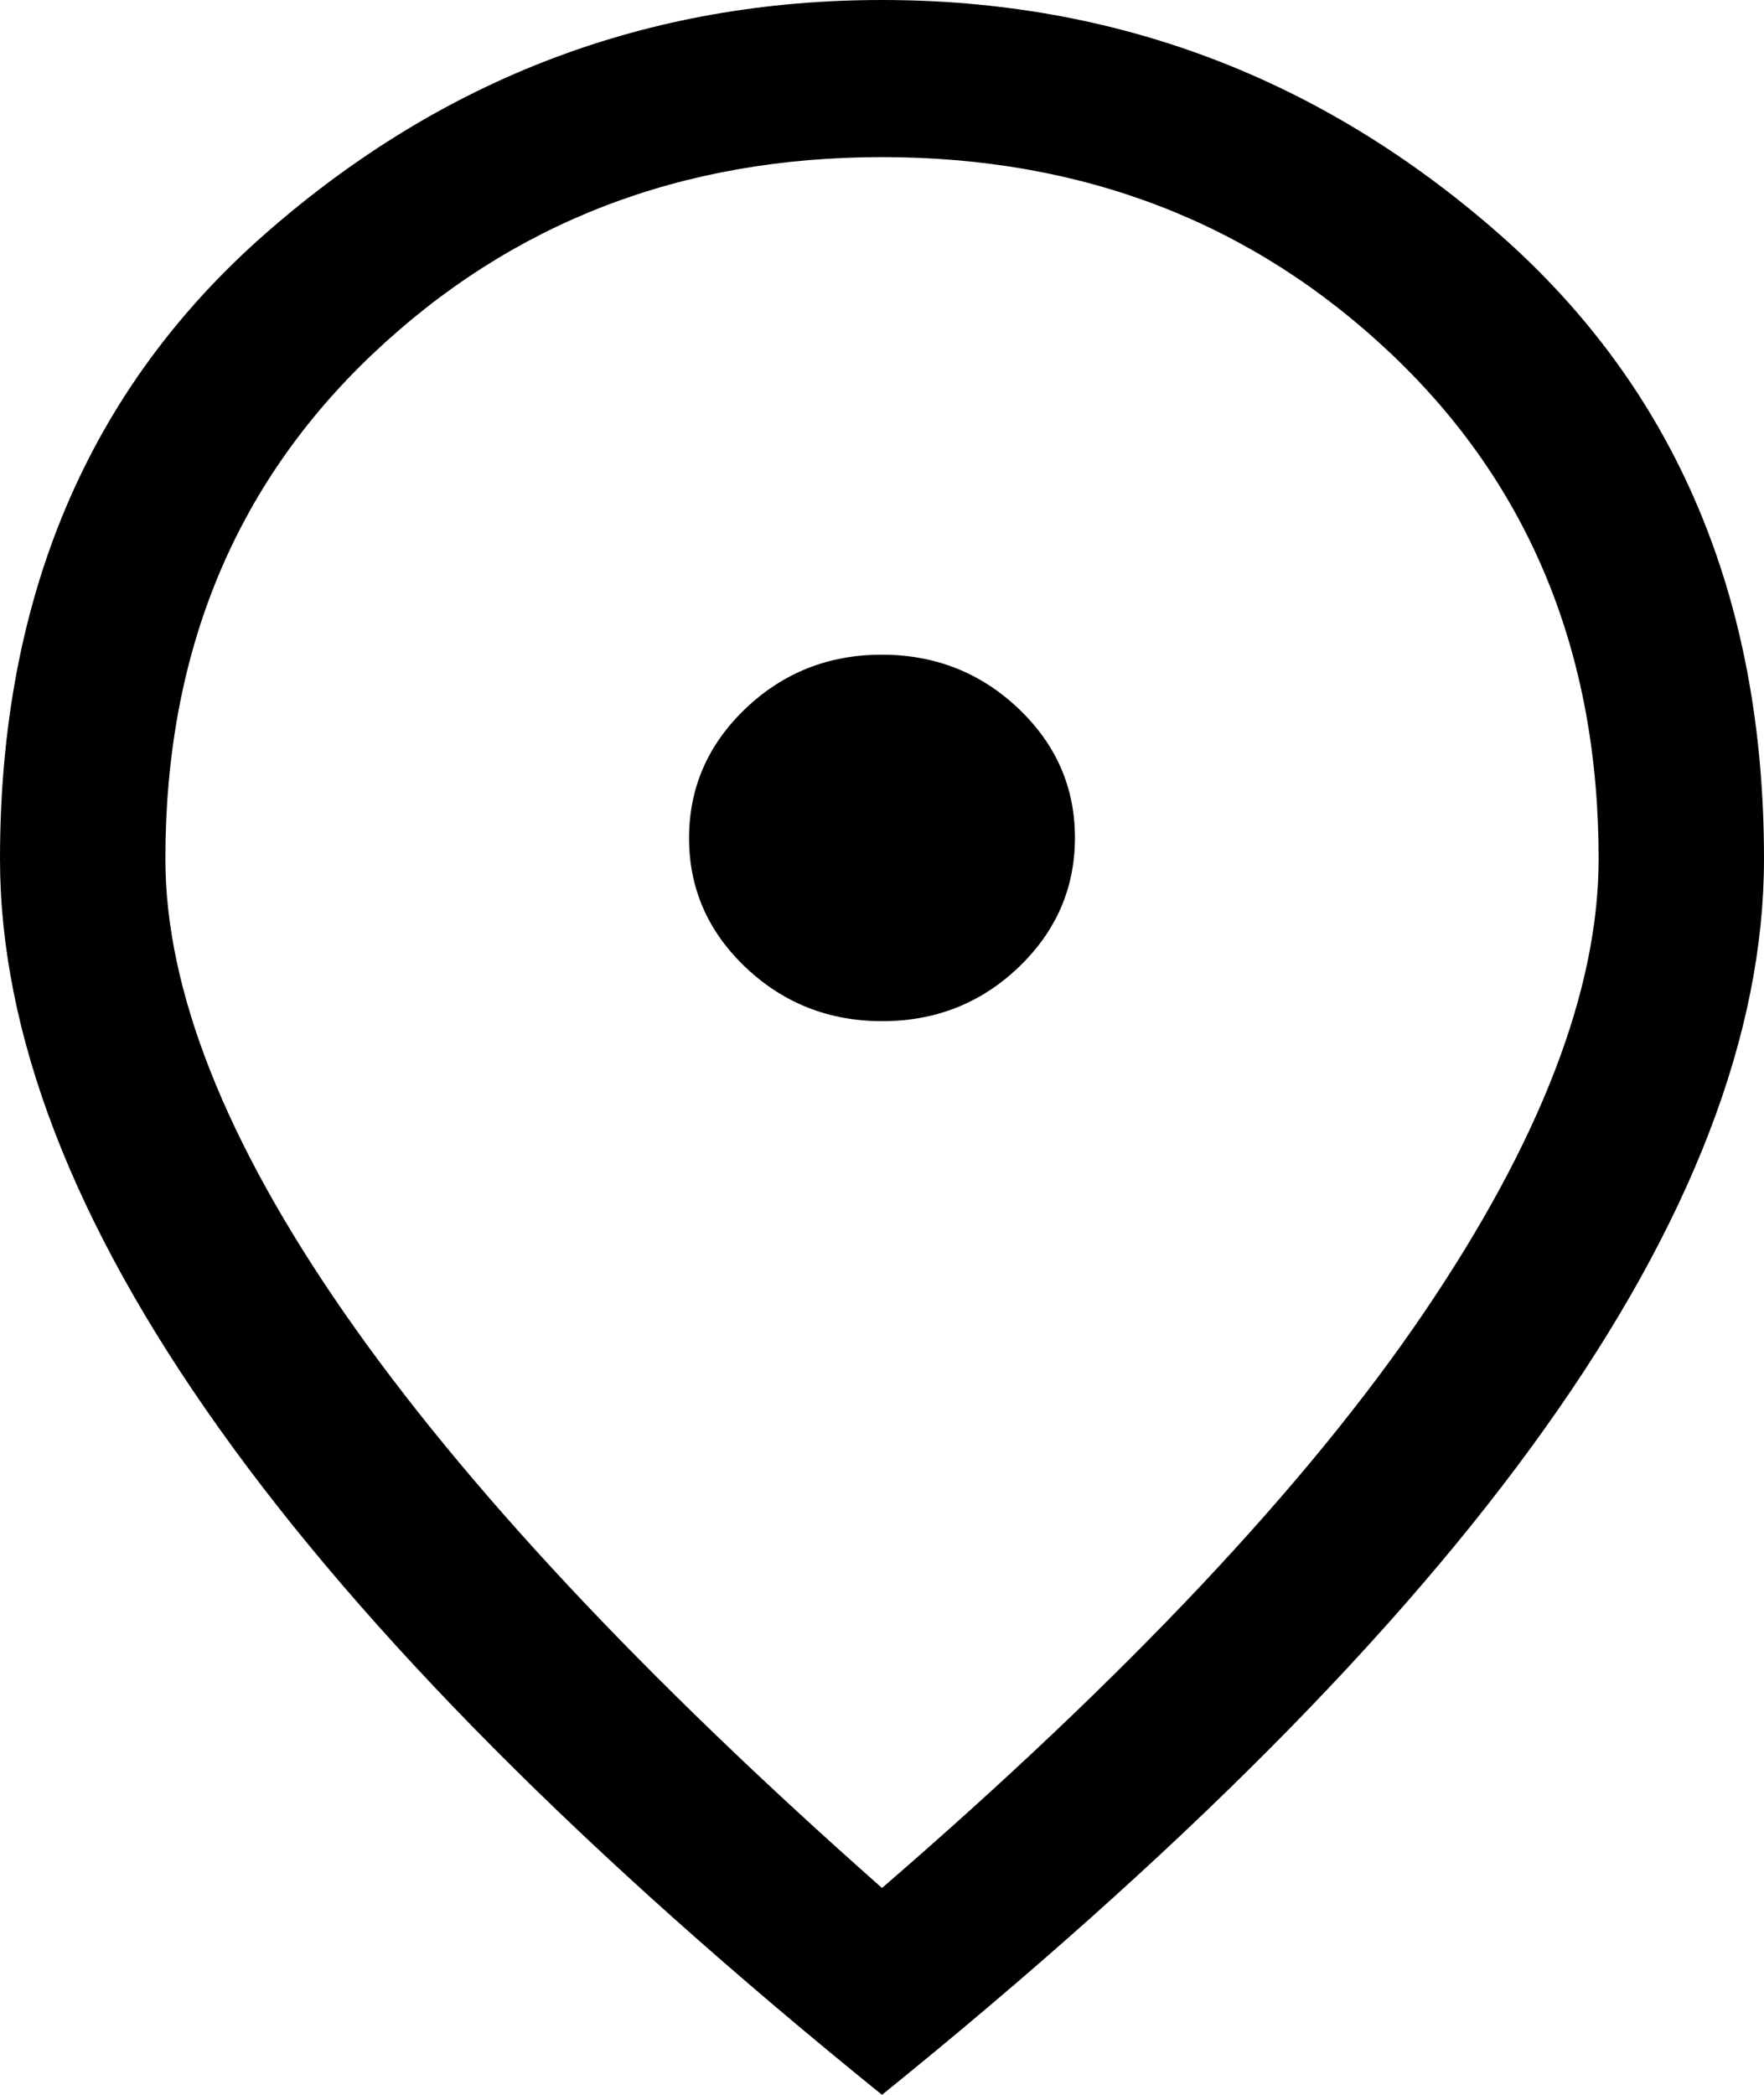 <svg width="16" height="19" viewBox="0 0 16 19" fill="none" xmlns="http://www.w3.org/2000/svg">
<path d="M8.002 9.262C8.484 9.262 8.896 9.1 9.238 8.774C9.579 8.448 9.75 8.056 9.75 7.598C9.75 7.14 9.578 6.749 9.235 6.424C8.892 6.1 8.48 5.938 7.998 5.938C7.516 5.938 7.104 6.101 6.763 6.426C6.421 6.752 6.25 7.144 6.25 7.602C6.25 8.06 6.422 8.451 6.765 8.776C7.108 9.1 7.52 9.262 8.002 9.262ZM8 17.124C10.217 15.208 11.854 13.47 12.912 11.911C13.971 10.351 14.5 8.977 14.5 7.79C14.5 5.925 13.873 4.398 12.618 3.209C11.363 2.02 9.824 1.425 8 1.425C6.176 1.425 4.637 2.02 3.382 3.209C2.127 4.398 1.5 5.925 1.5 7.79C1.5 8.977 2.042 10.351 3.125 11.911C4.208 13.47 5.833 15.208 8 17.124ZM8 19C5.317 16.831 3.312 14.816 1.988 12.956C0.662 11.095 0 9.373 0 7.79C0 5.415 0.804 3.523 2.413 2.114C4.021 0.705 5.883 0 8 0C10.117 0 11.979 0.705 13.588 2.114C15.196 3.523 16 5.415 16 7.79C16 9.373 15.338 11.095 14.012 12.956C12.688 14.816 10.683 16.831 8 19Z" fill="black"/>
</svg>
